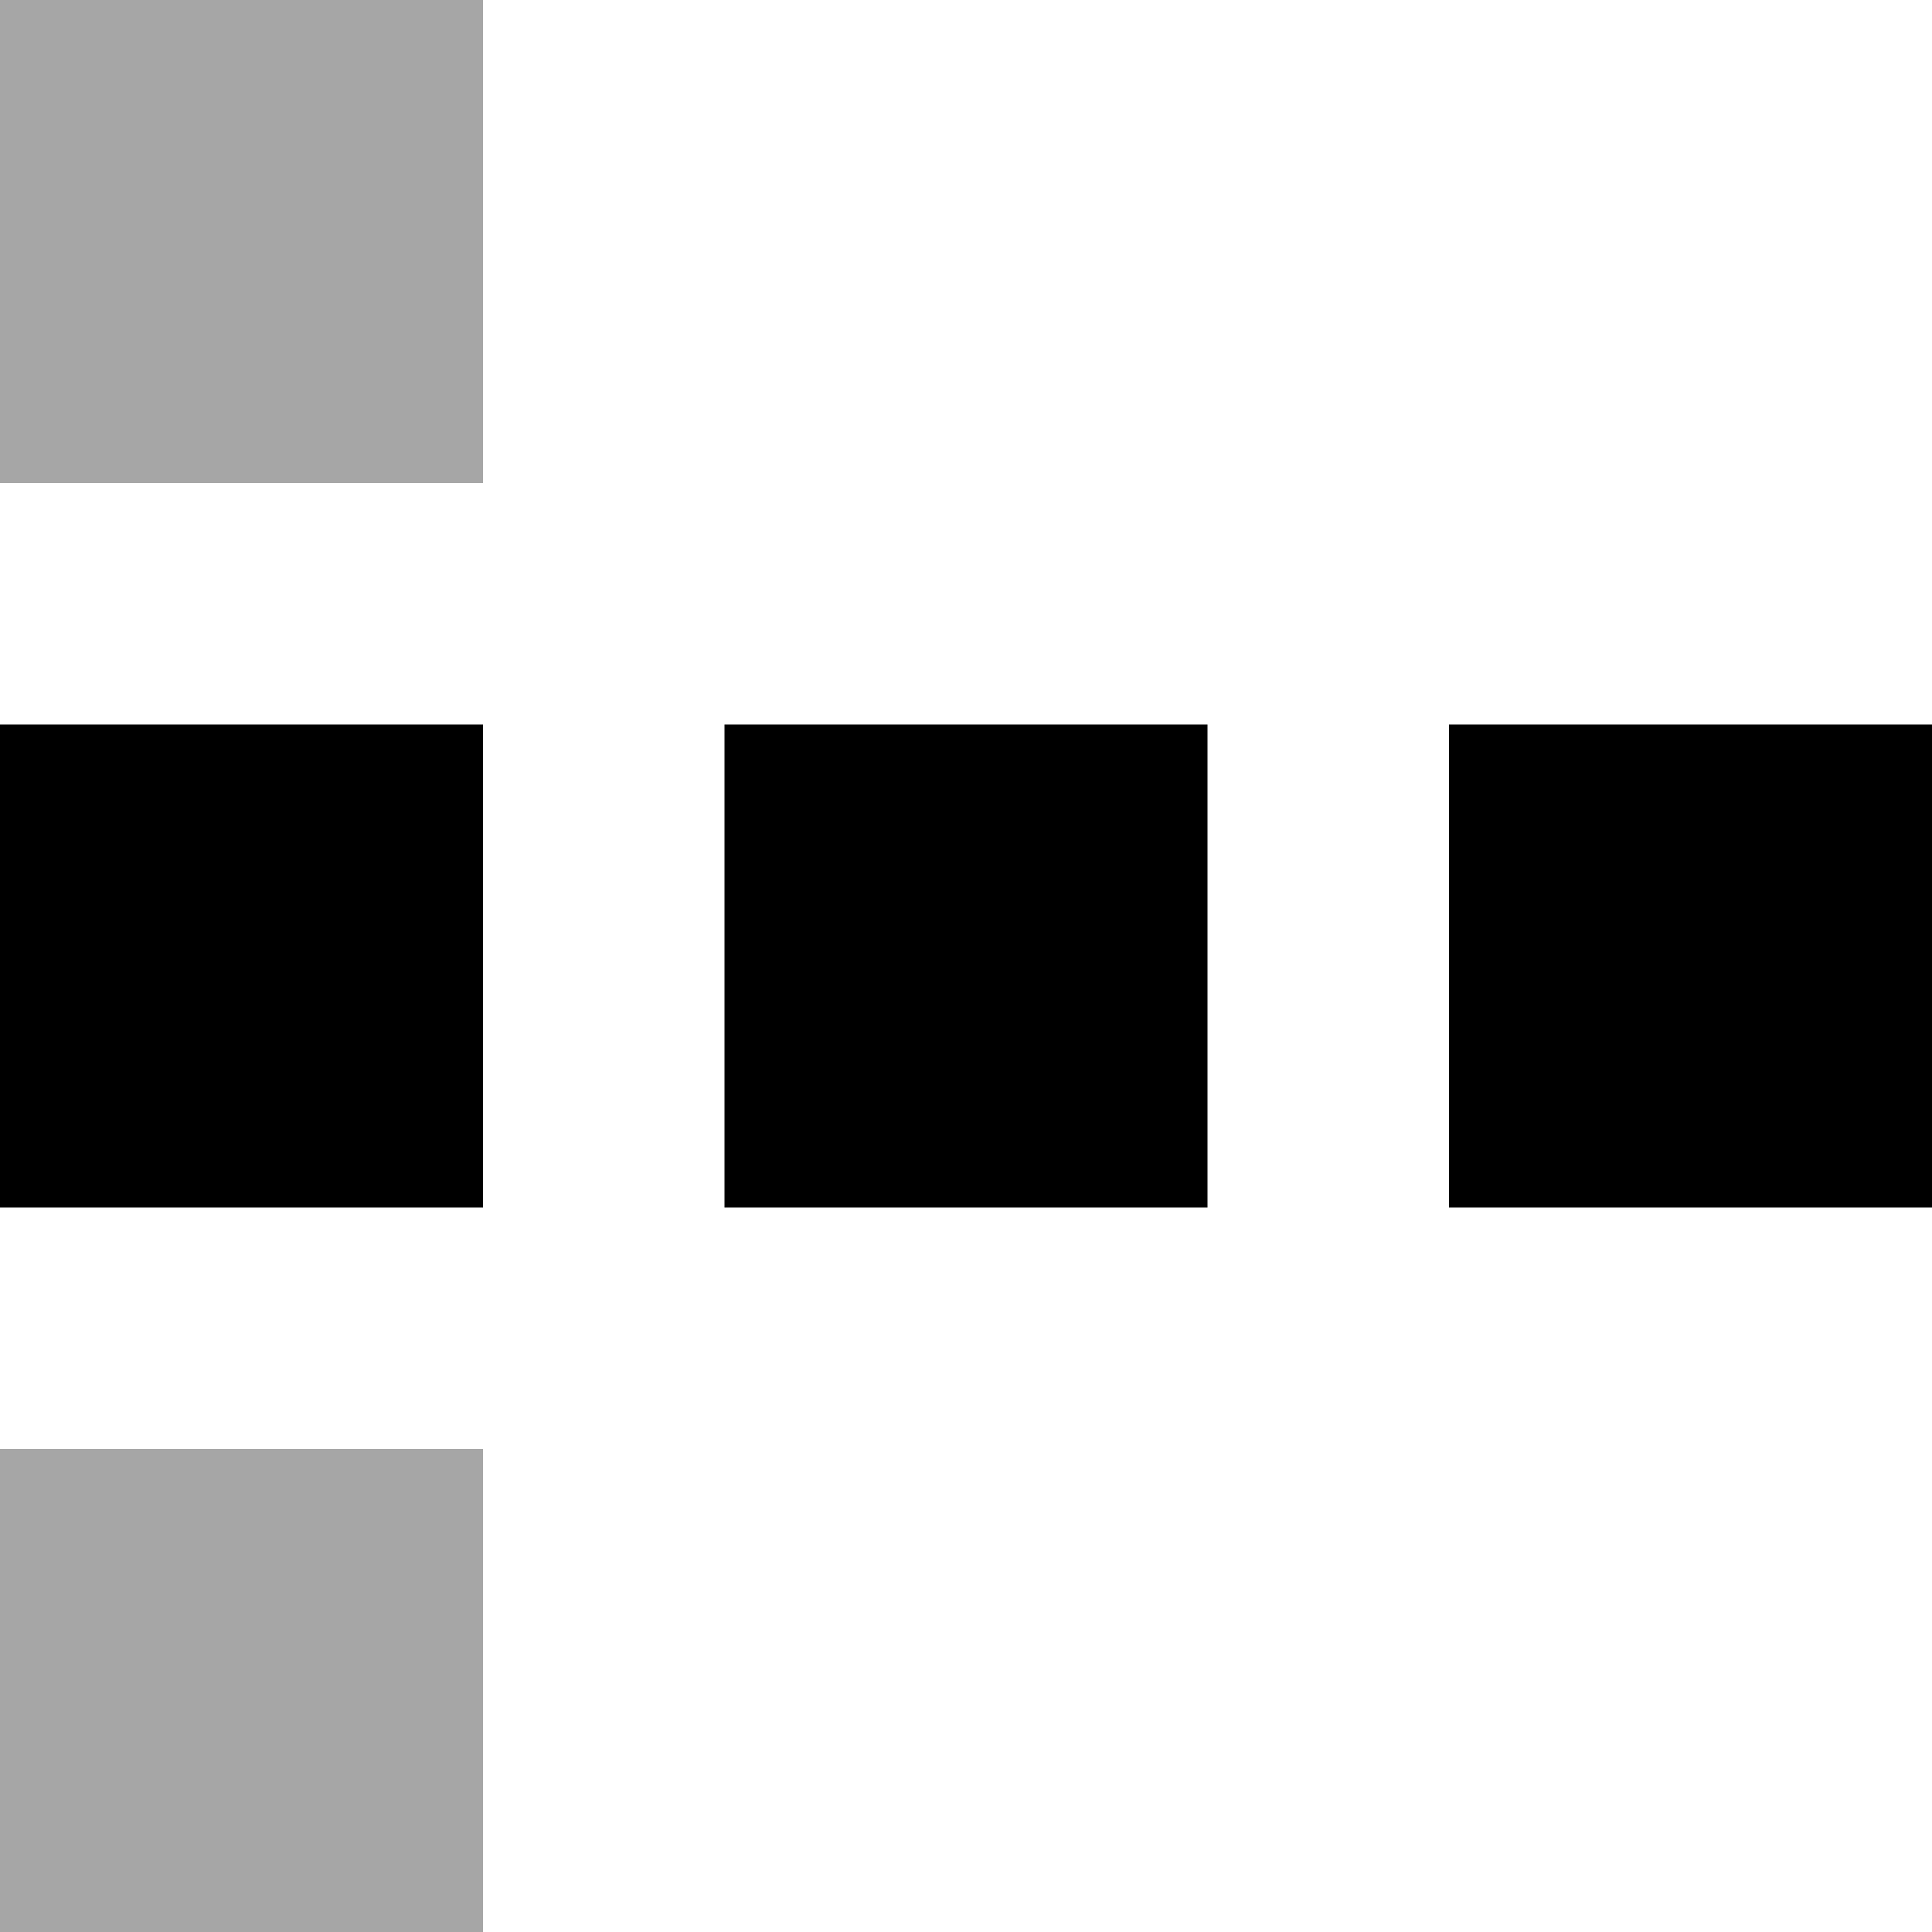 <svg xmlns="http://www.w3.org/2000/svg" height="16px" viewBox="0 0 16 16" width="16px">
    <g>
        <path d="m 0 6 v 4 h 4 v -4 z m 6 0 v 4 h 4 v -4 z m 6 0 v 4 h 4 v -4 z m 0 0" />
        <path d="m 0 0 v 4 h 4 v -4 z m 0 12 v 4 h 4 v -4 z m 0 0" fill-opacity="0.35" />
    </g>
</svg>